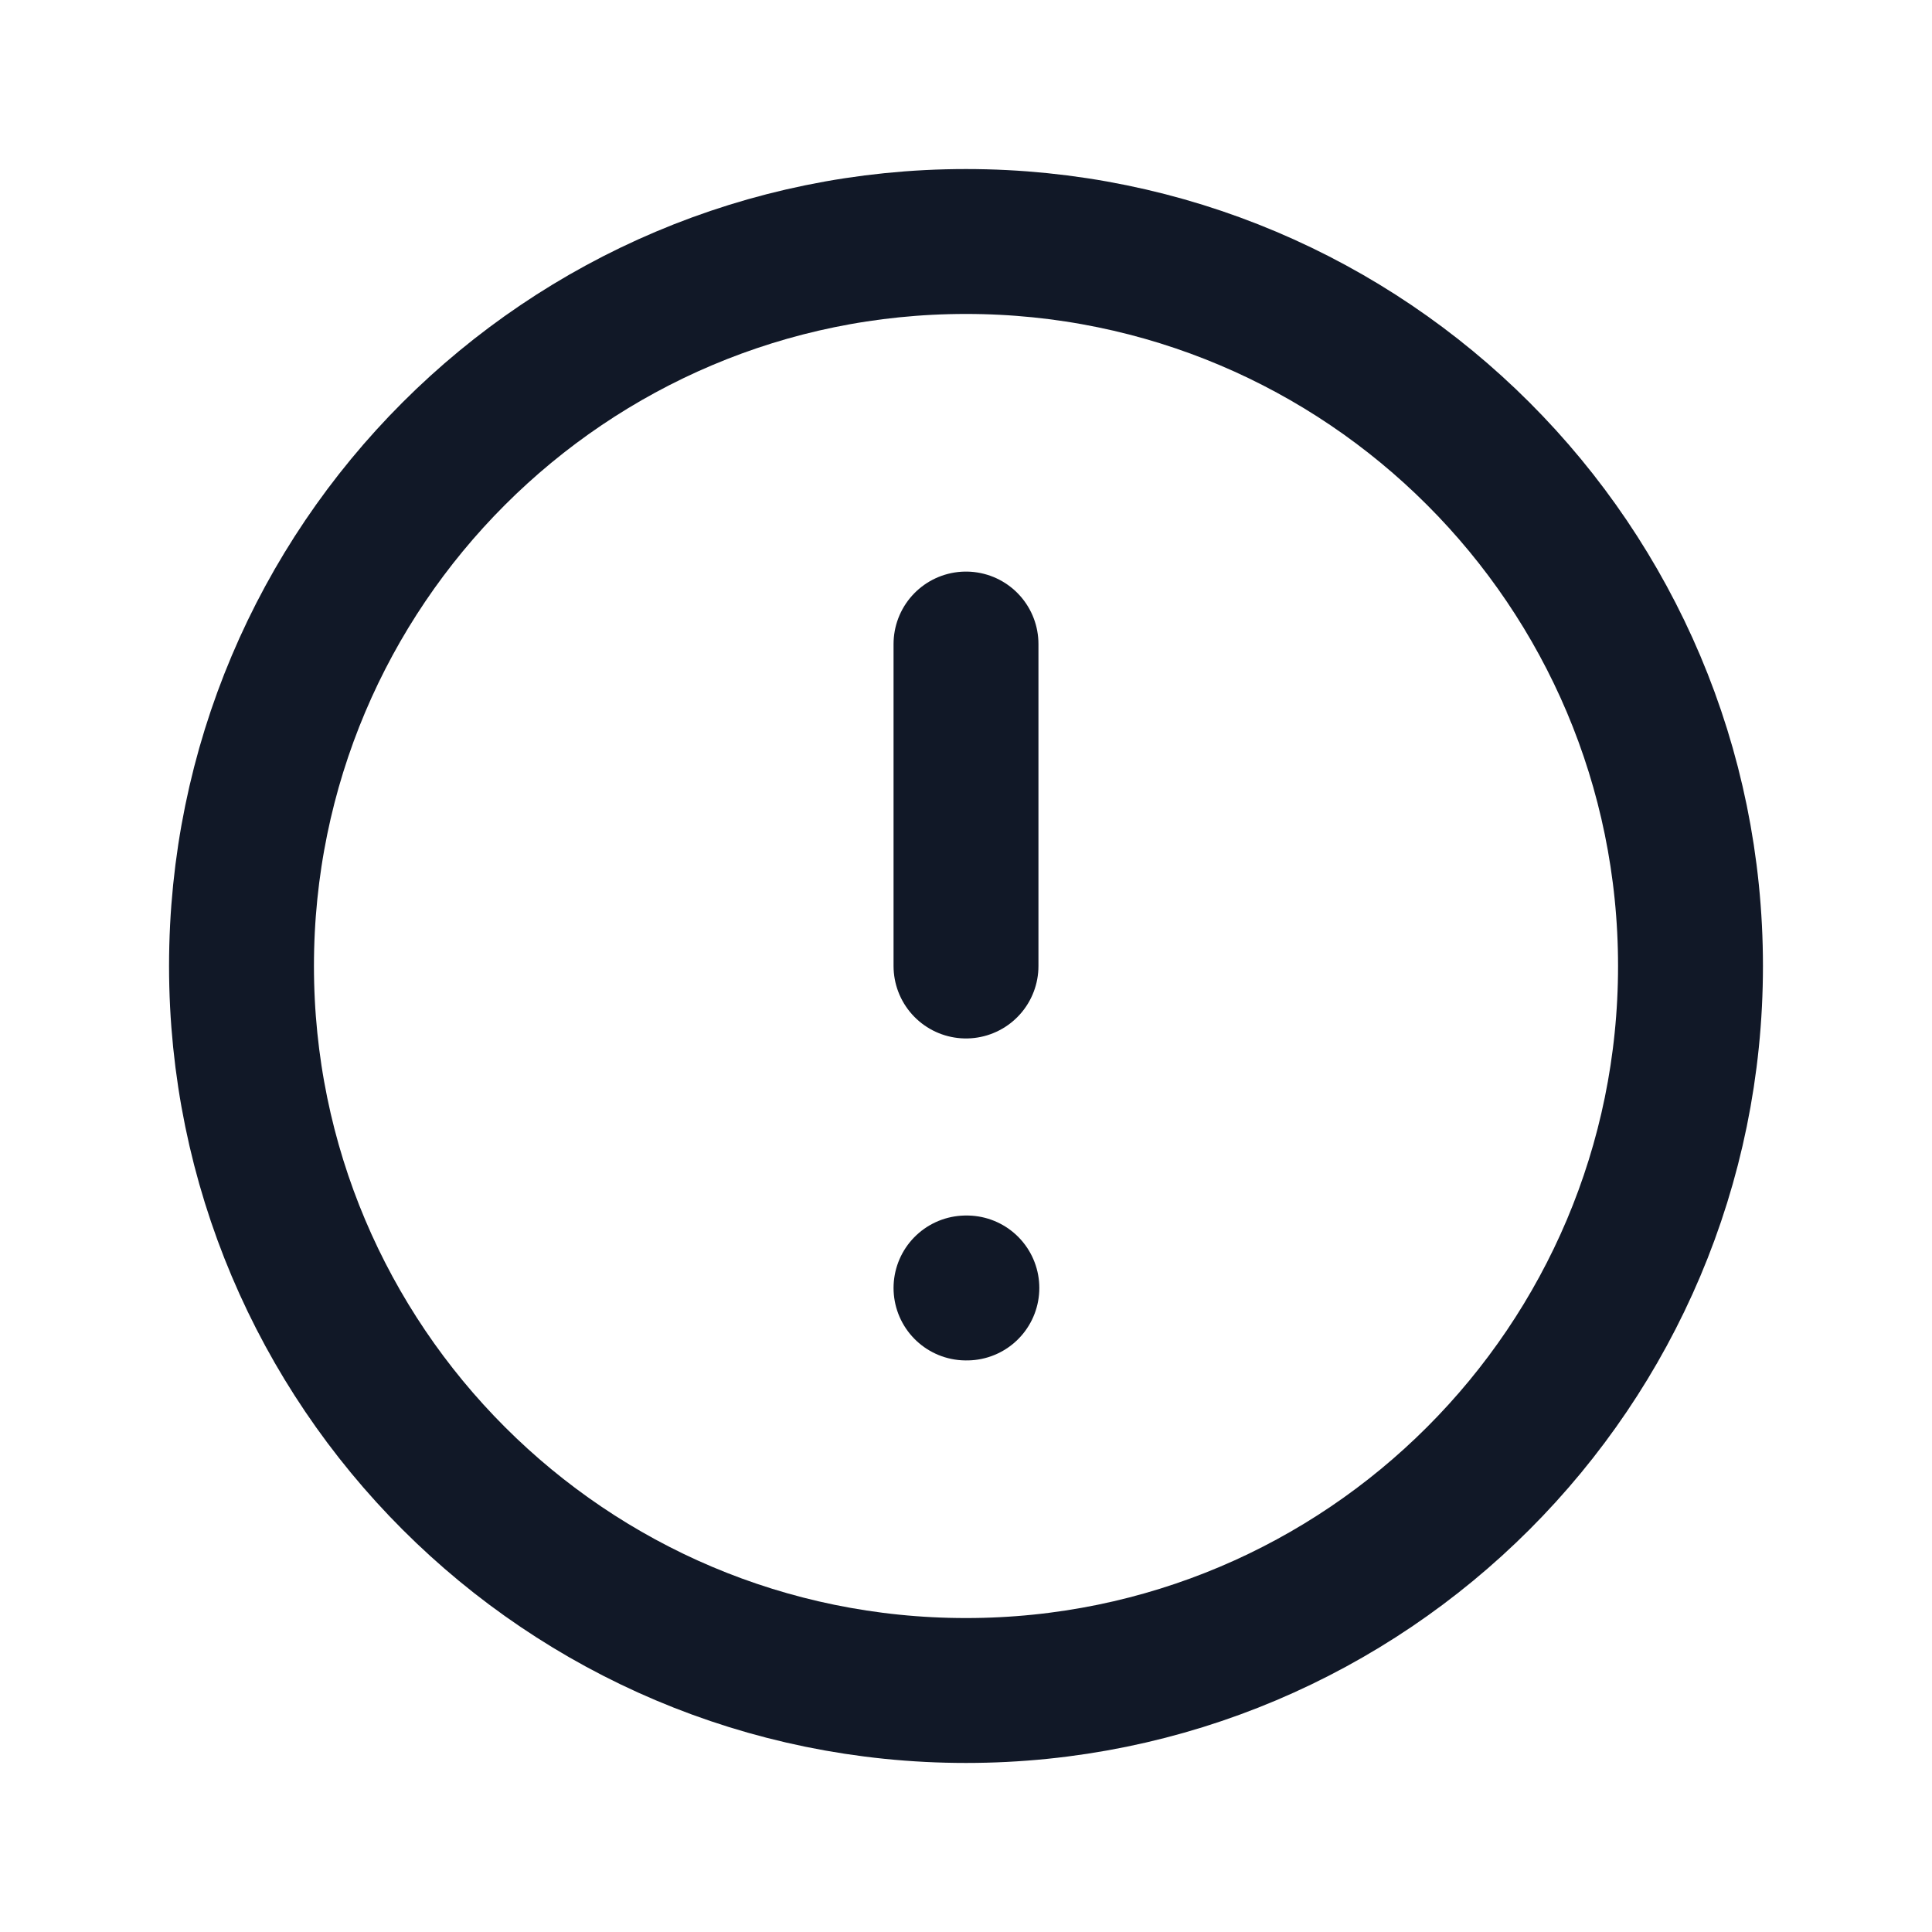 <svg xmlns="http://www.w3.org/2000/svg" width="20" height="20" fill="none" viewBox="0 0 20 20"><path stroke="#111827" stroke-linecap="round" stroke-linejoin="round" stroke-width="1.5" d="M10 17.5C14.142 17.5 17.5 14.142 17.5 10C17.5 5.858 14.142 2.5 10 2.5C5.858 2.5 2.5 5.858 2.5 10C2.5 14.142 5.858 17.5 10 17.5Z"/><path stroke="#111827" stroke-linecap="round" stroke-linejoin="round" stroke-width="1.5" d="M10 6.667V10"/><path stroke="#111827" stroke-linecap="round" stroke-linejoin="round" stroke-width="1.5" d="M10 13.333H10.009"/></svg>